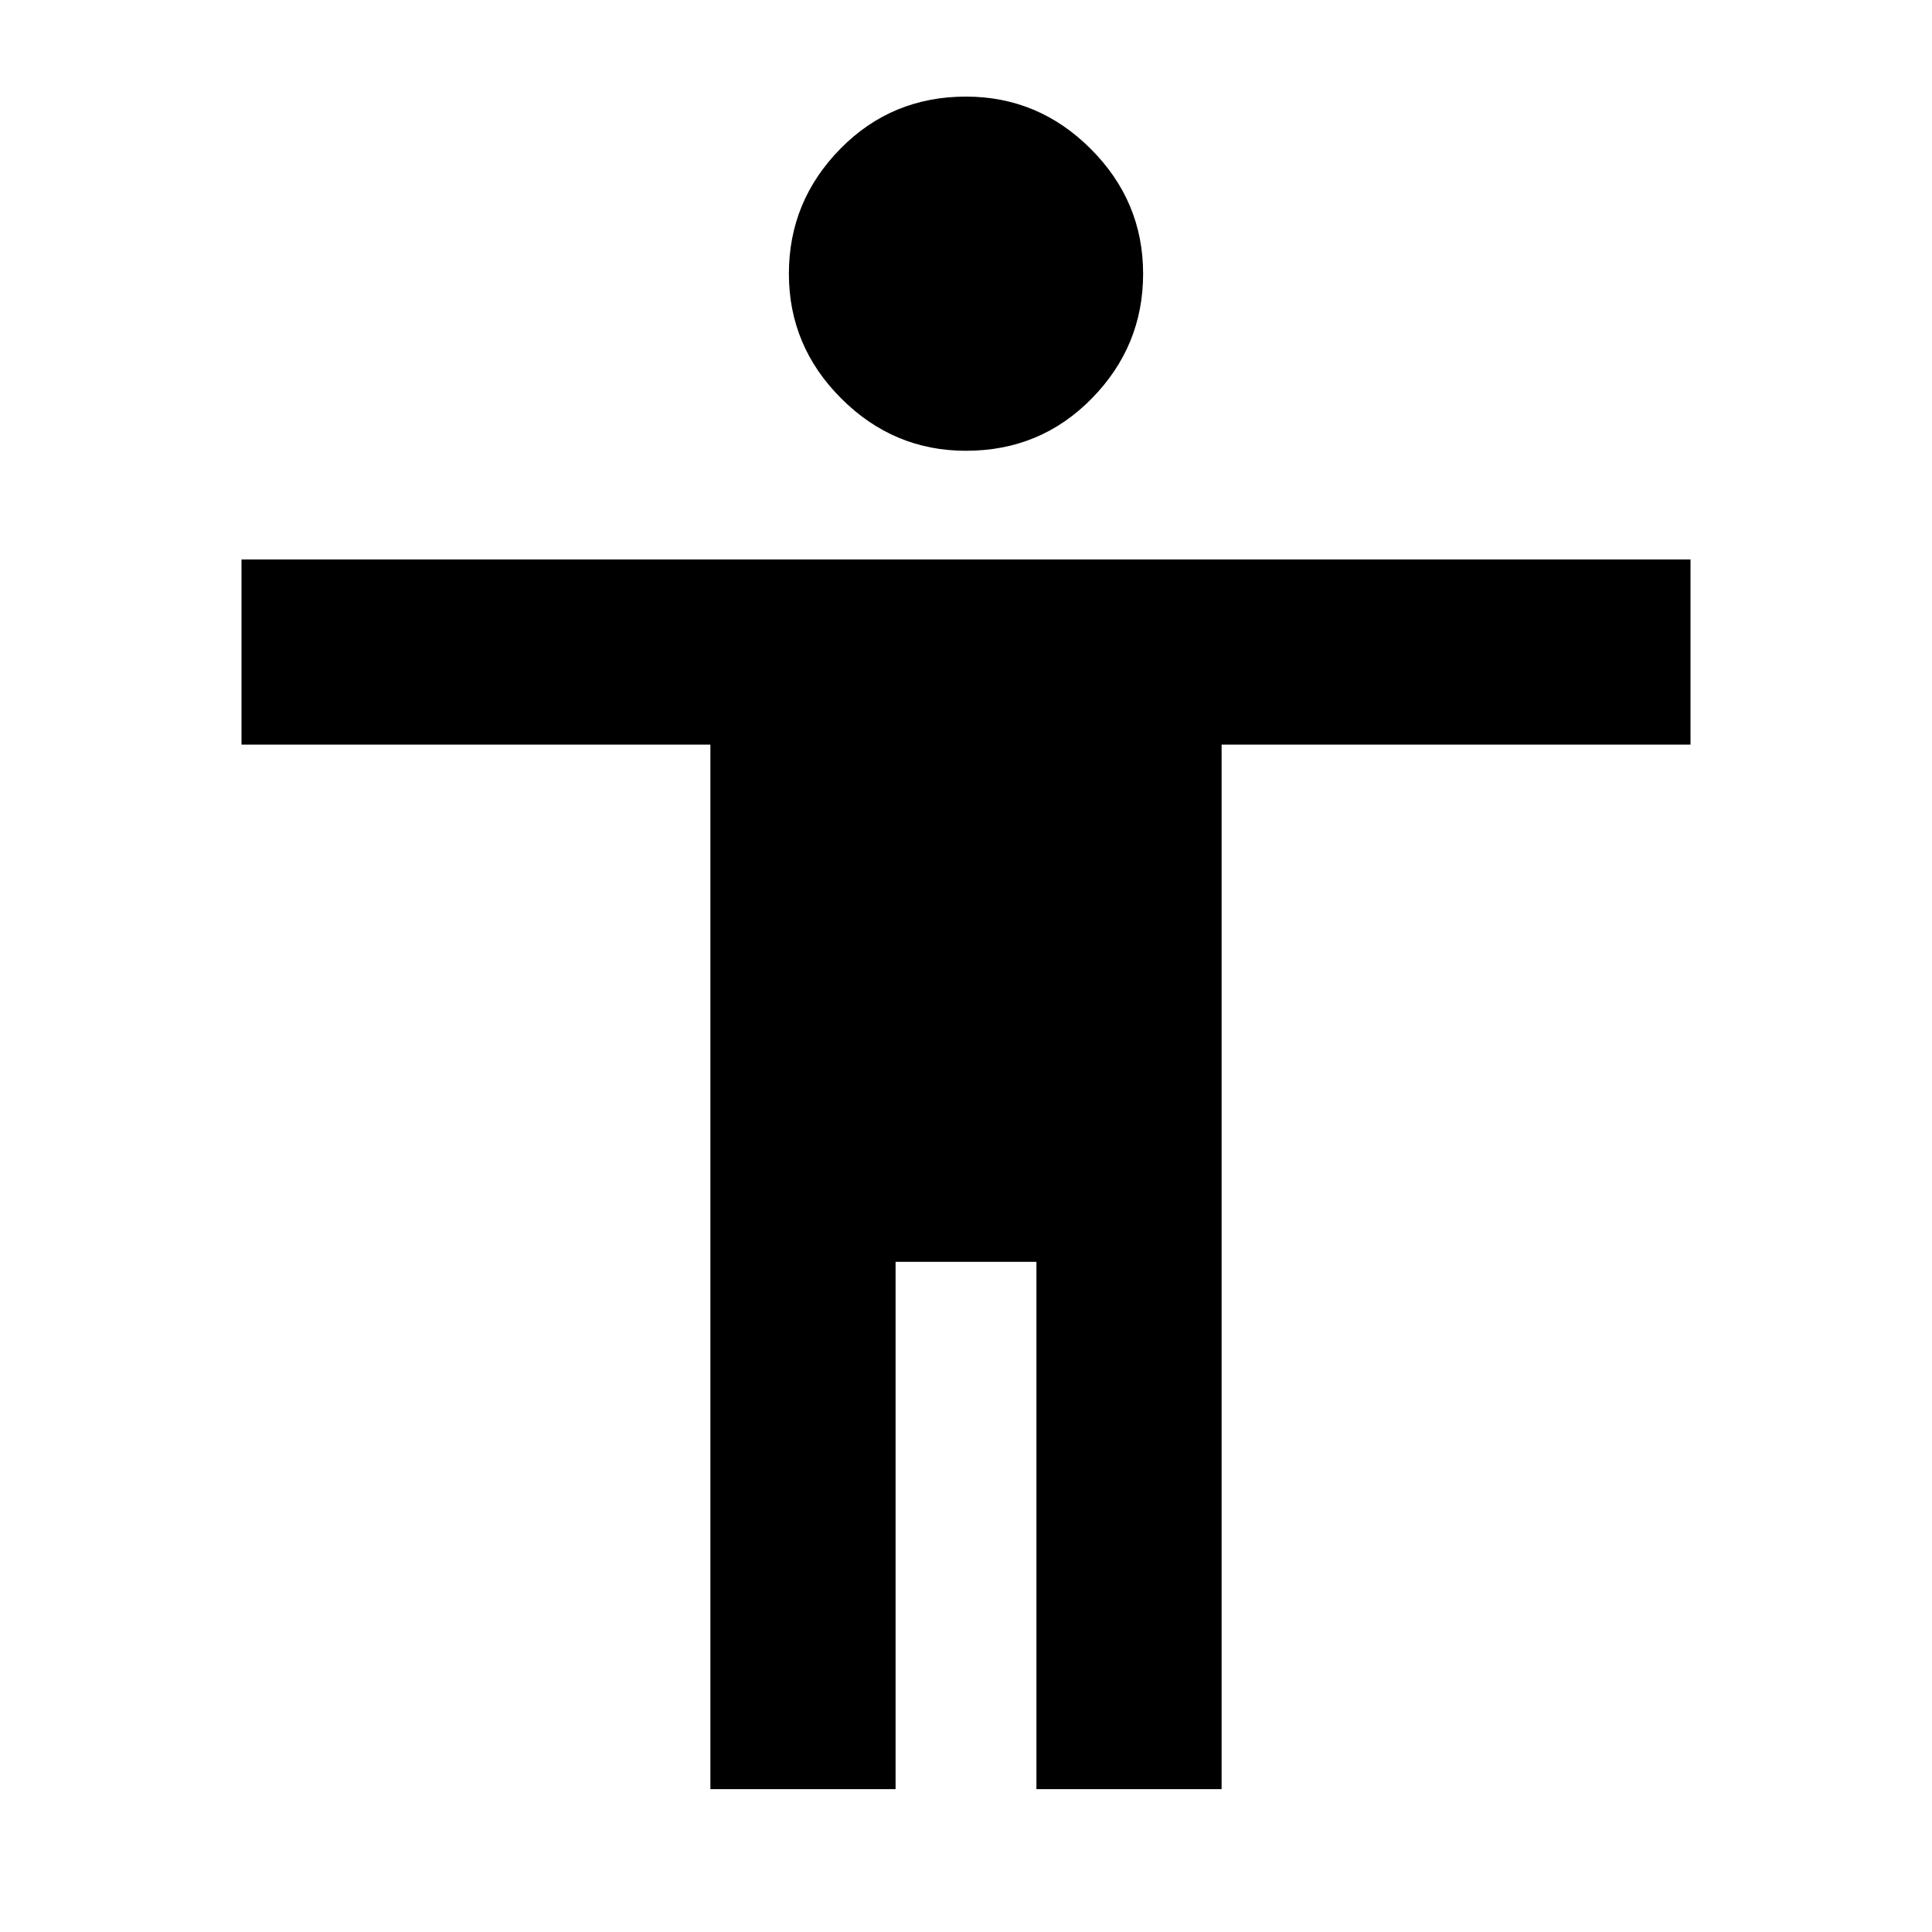 <svg xmlns="http://www.w3.org/2000/svg" height="40" width="40"><path d="M20 9.333Q18.5 9.333 17.417 8.25Q16.333 7.167 16.333 5.667Q16.333 4.167 17.396 3.083Q18.458 2 20 2Q21.5 2 22.583 3.083Q23.667 4.167 23.667 5.667Q23.667 7.167 22.604 8.25Q21.542 9.333 20 9.333ZM14.708 37.042V15.417H5V11.583H35V15.417H25.292V37.042H21.458V26.125H18.542V37.042Z"/></svg>